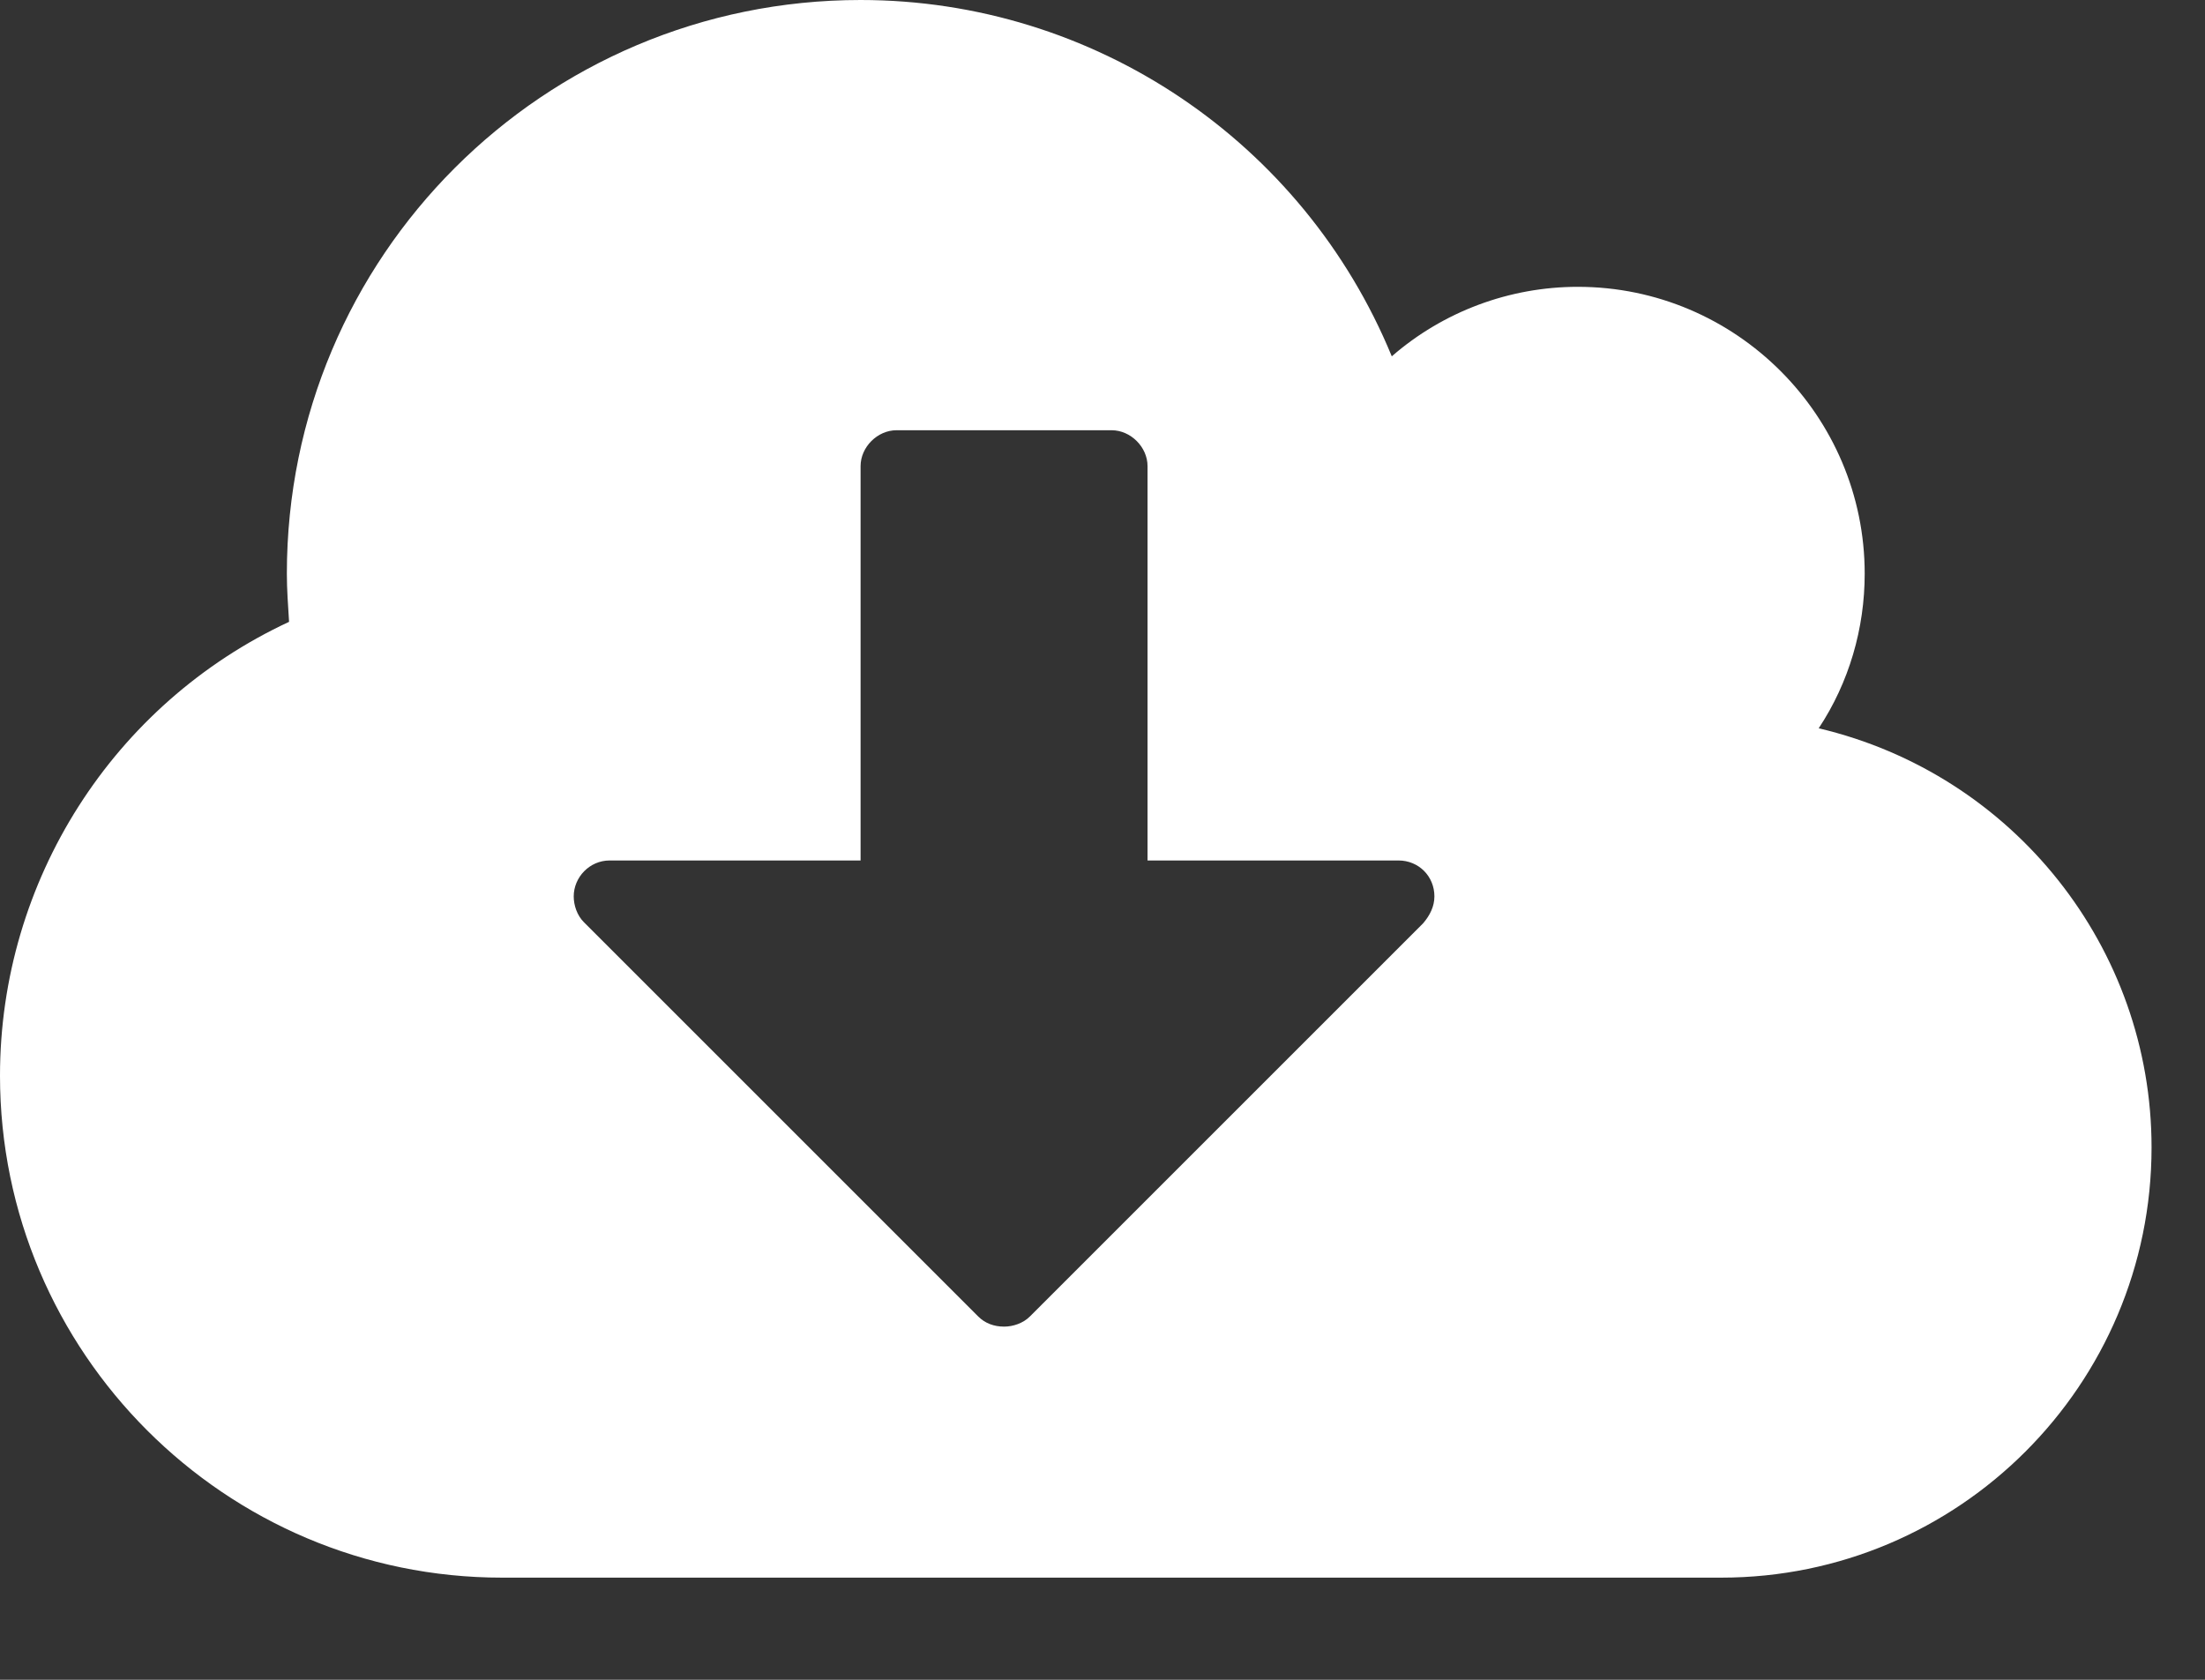 <?xml version="1.0" encoding="UTF-8"?>
<svg width="21px" height="16px" viewBox="0 0 21 16" version="1.1" xmlns="http://www.w3.org/2000/svg" xmlns:xlink="http://www.w3.org/1999/xlink">
    <rect x="0" y="0" width="21" height="16" fill="#333333" stroke="none"/>
    <!-- Generator: Sketch 48.1 (47250) - http://www.bohemiancoding.com/sketch -->
    <title>download</title>
    <desc>Created with Sketch.</desc>
    <defs></defs>
    <g id="action/icon-download" stroke="none" stroke-width="1" fill="none" fill-rule="evenodd" transform="translate(-7, -8)">
        <path d="M20.661,16.538 C20.661,16.346 20.511,16.196 20.319,16.196 L17.929,16.196 L17.929,12.44 C17.929,12.258 17.768,12.098 17.587,12.098 L15.538,12.098 C15.357,12.098 15.196,12.258 15.196,12.44 L15.196,16.196 L12.806,16.196 C12.614,16.196 12.464,16.357 12.464,16.538 C12.464,16.623 12.496,16.719 12.56,16.783 L16.317,20.54 C16.381,20.604 16.466,20.636 16.563,20.636 C16.648,20.636 16.744,20.604 16.808,20.54 L20.554,16.794 C20.618,16.719 20.661,16.634 20.661,16.538 Z M27.491,18.929 C27.491,21.191 25.655,23.027 23.393,23.027 L11.781,23.027 C9.145,23.027 7,20.882 7,18.246 C7,16.389 8.078,14.702 9.753,13.923 C9.743,13.763 9.732,13.614 9.732,13.464 C9.732,10.444 12.176,8 15.196,8 C17.416,8 19.412,9.345 20.255,11.394 C20.746,10.967 21.376,10.732 22.027,10.732 C23.532,10.732 24.759,11.959 24.759,13.464 C24.759,13.987 24.61,14.5 24.321,14.937 C26.178,15.375 27.491,17.029 27.491,18.929 Z" id="download" fill="#FFFFFF"></path>
    </g>
</svg>
